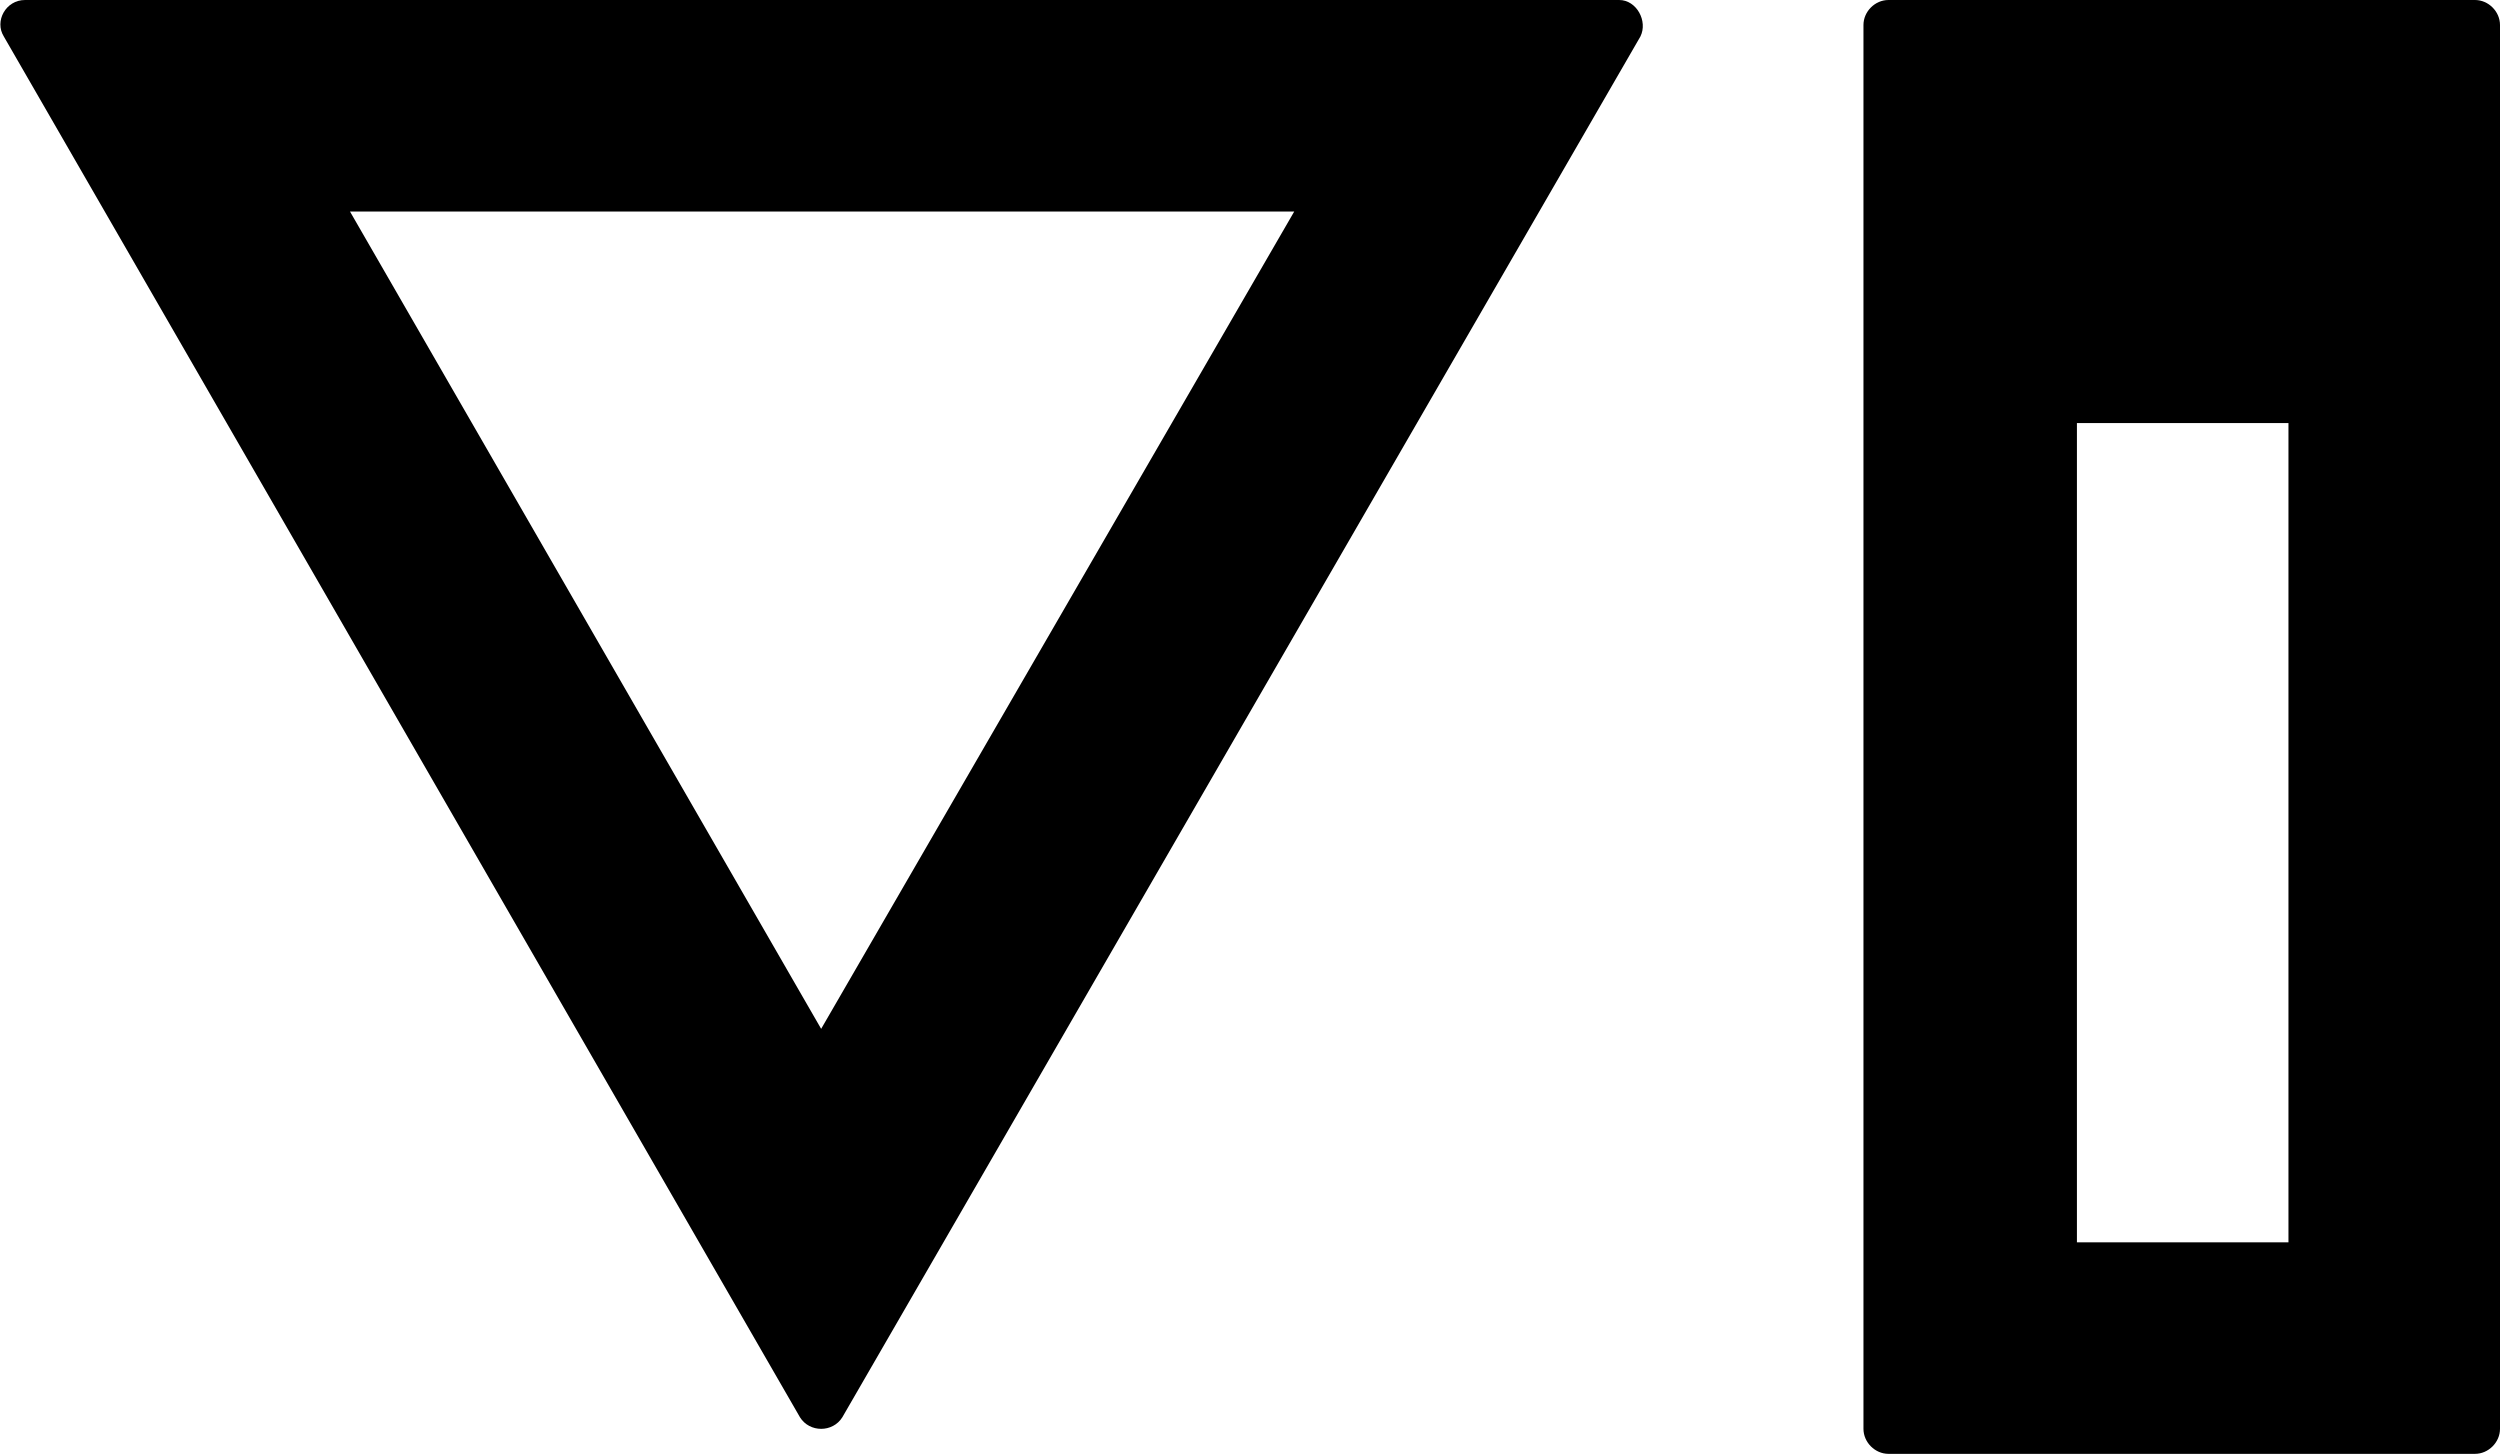 <svg class="vi-main-nav__logo" xmlns="http://www.w3.org/2000/svg" xmlns:xlink="http://www.w3.org/1999/xlink" x="0px" y="0px" viewBox="0 0 130 75.6" enable-background="new 0 0 130 75.6" xml:space="preserve" fill="#000000">
                <g>
                    <path d="M84.2,0H1.3c-1,0-1.6,1.1-1.1,1.9l41.4,71.8c0.5,0.8,1.7,0.8,2.2,0L85.3,1.9C85.7,1.1,85.1,0,84.2,0z
                         M42.7,53.5L18.2,11h49.1L42.7,53.5z"></path>
                    <path d="M128.7,0H98.2c-0.7,0-1.3,0.6-1.3,1.3v73c0,0.7,0.6,1.3,1.3,1.3h30.5c0.7,0,1.3-0.6,1.3-1.3v-73
                        C130,0.6,129.4,0,128.7,0z M119,64.6h-11V22h11V64.6z"></path>
                </g>
            </svg>